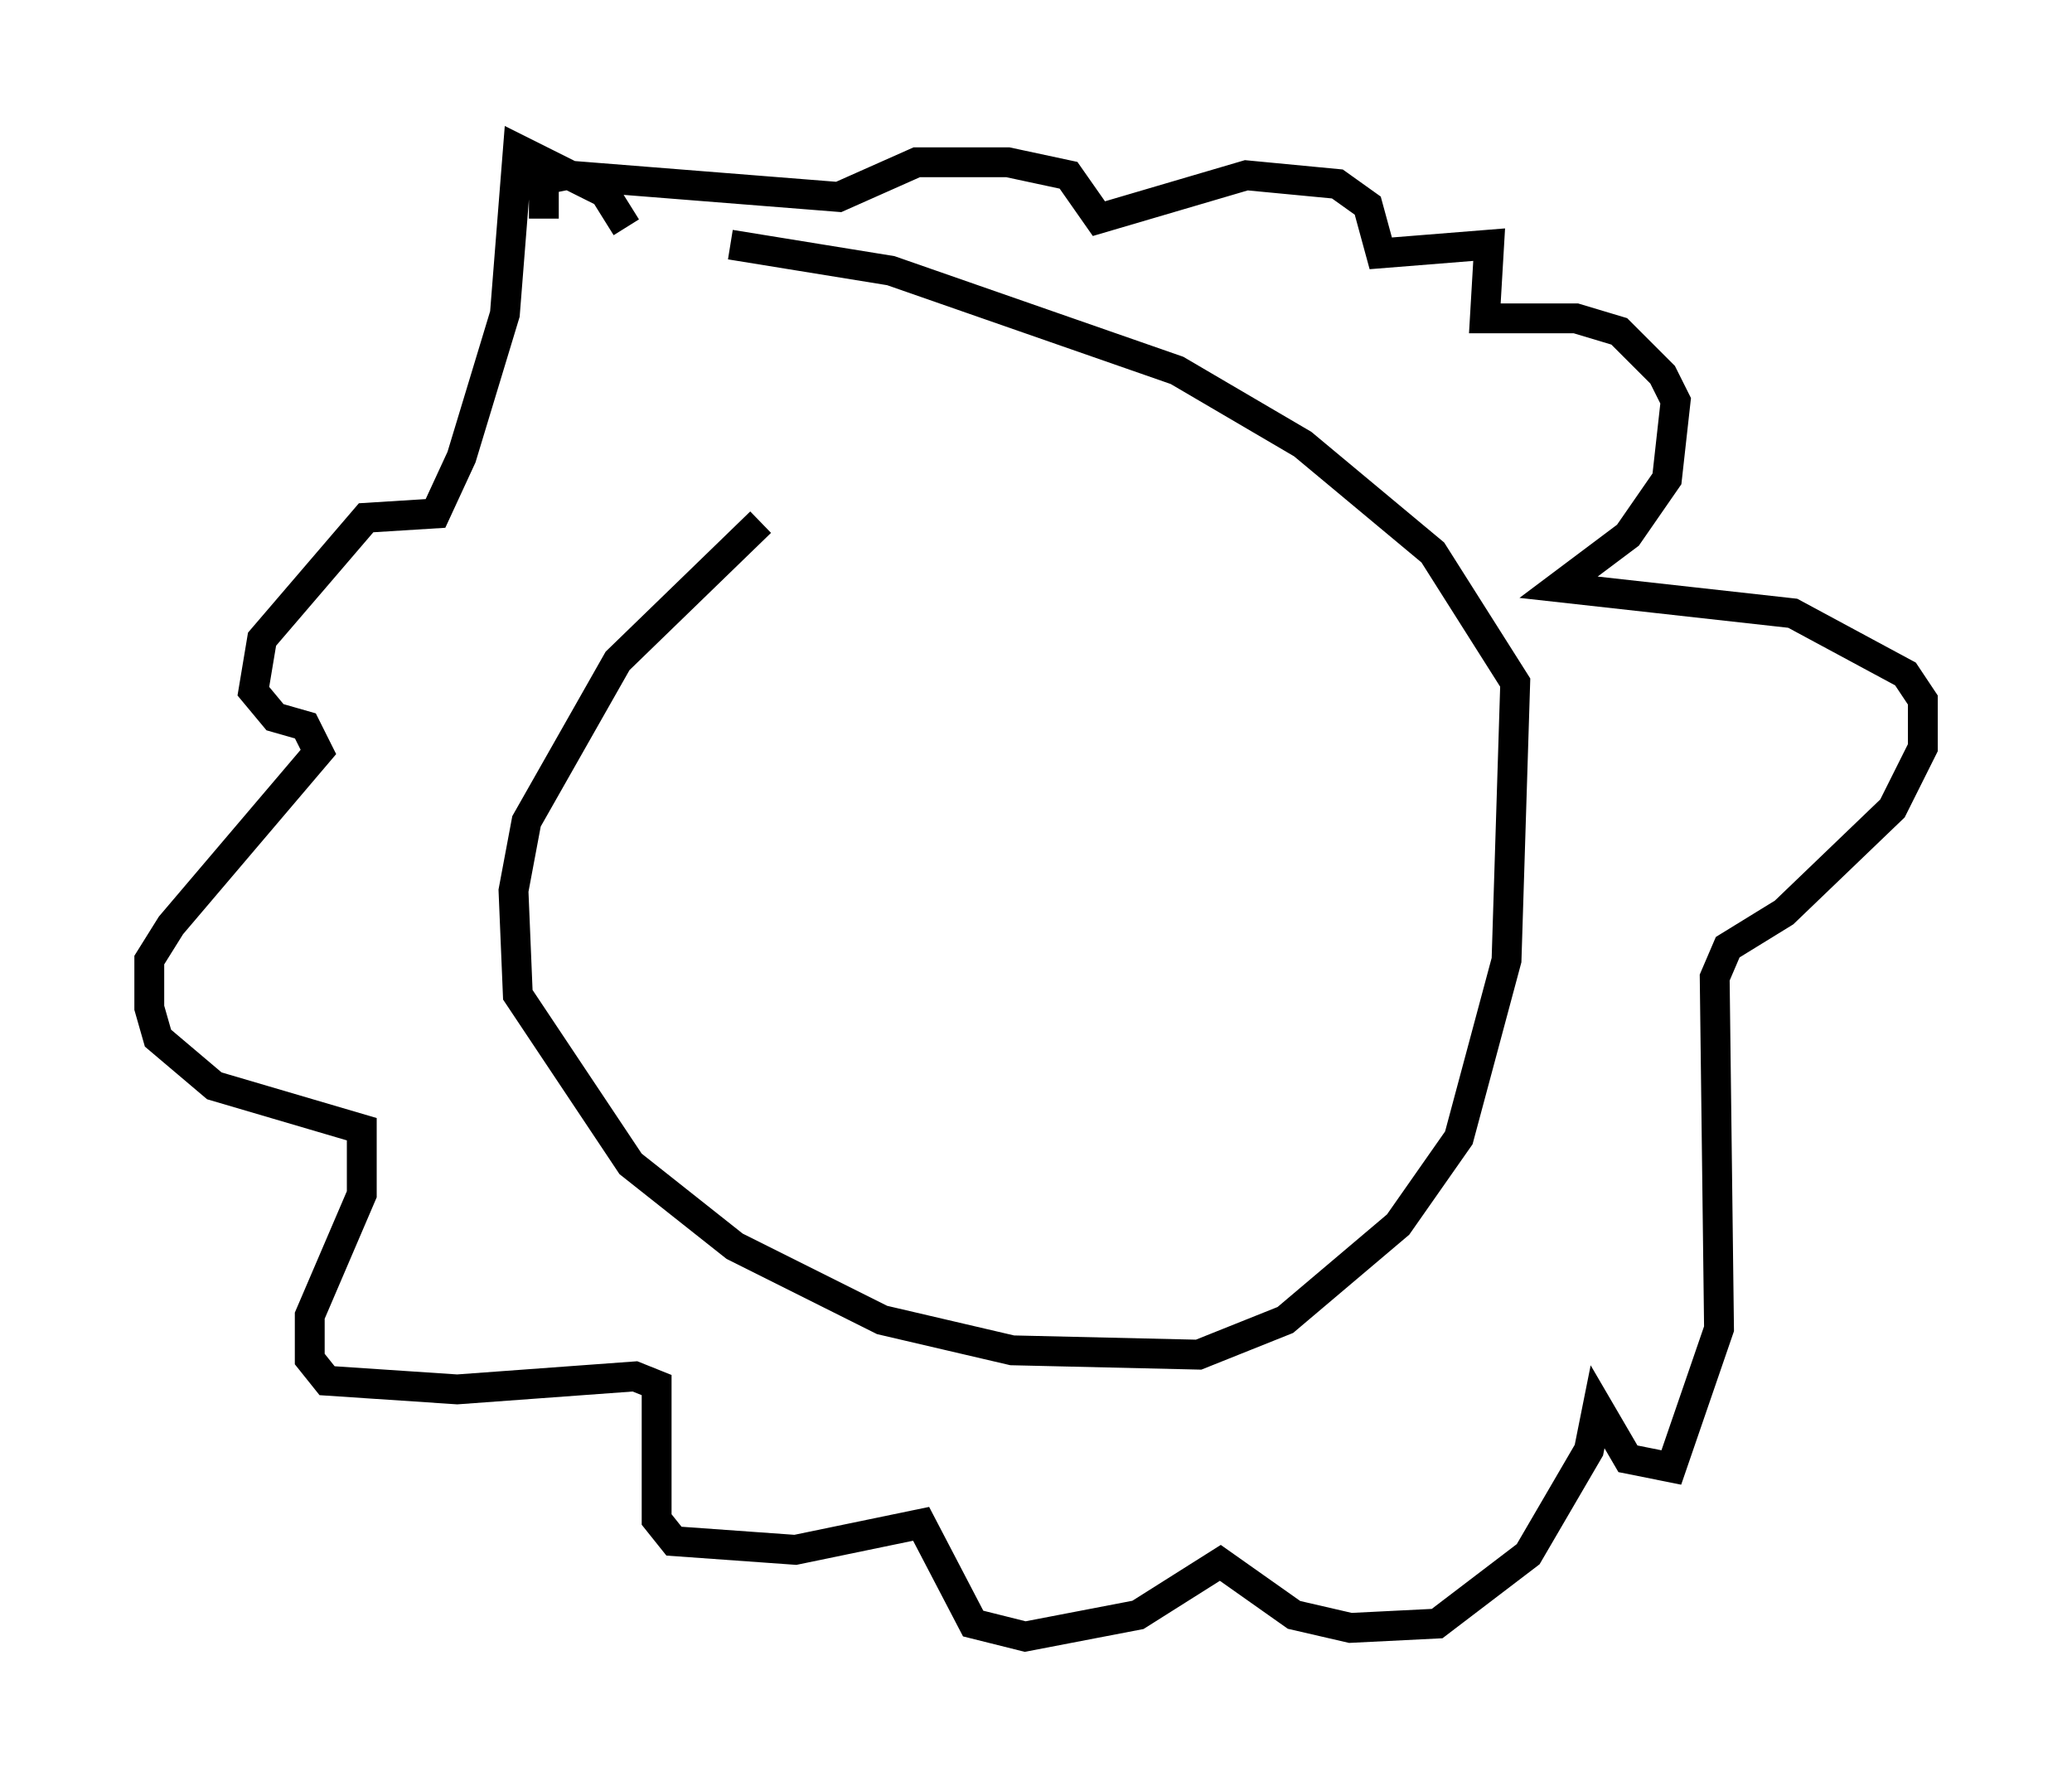 <?xml version="1.0" encoding="utf-8" ?>
<svg baseProfile="full" height="59.821" version="1.1" width="69.408" xmlns="http://www.w3.org/2000/svg" xmlns:ev="http://www.w3.org/2001/xml-events" xmlns:xlink="http://www.w3.org/1999/xlink"><defs /><rect fill="white" height="59.821" width="69.408" x="0" y="0" /><path d="M29.983, 14.296 m-4.503, 3.196 l-4.793, 4.648 -3.05, 5.374 l-0.436, 2.324 0.145, 3.486 l3.777, 5.665 3.486, 2.76 l4.939, 2.469 4.358, 1.017 l6.246, 0.145 2.905, -1.162 l3.777, -3.196 2.034, -2.905 l1.598, -5.955 0.291, -9.296 l-2.76, -4.358 -4.358, -3.631 l-4.212, -2.469 -9.587, -3.341 l-5.374, -0.872 m-3.486, -0.581 l-0.726, -1.162 -2.905, -1.453 l-0.436, 5.52 -1.453, 4.793 l-0.872, 1.888 -2.324, 0.145 l-3.486, 4.067 -0.291, 1.743 l0.726, 0.872 1.017, 0.291 l0.436, 0.872 -4.939, 5.81 l-0.726, 1.162 0.0, 1.598 l0.291, 1.017 1.888, 1.598 l4.939, 1.453 0.0, 2.179 l-1.743, 4.067 0.0, 1.453 l0.581, 0.726 4.358, 0.291 l5.955, -0.436 0.726, 0.291 l0.0, 4.503 0.581, 0.726 l4.067, 0.291 4.212, -0.872 l1.743, 3.341 1.743, 0.436 l3.777, -0.726 2.76, -1.743 l2.469, 1.743 1.888, 0.436 l2.905, -0.145 3.05, -2.324 l2.034, -3.486 0.291, -1.453 l1.017, 1.743 1.453, 0.291 l1.598, -4.648 -0.145, -11.765 l0.436, -1.017 1.888, -1.162 l3.631, -3.486 1.017, -2.034 l0.0, -1.598 -0.581, -0.872 l-3.777, -2.034 -7.844, -0.872 l2.324, -1.743 1.307, -1.888 l0.291, -2.615 -0.436, -0.872 l-1.453, -1.453 -1.453, -0.436 l-3.05, 0.0 0.145, -2.469 l-3.631, 0.291 -0.436, -1.598 l-1.017, -0.726 -3.05, -0.291 l-4.939, 1.453 -1.017, -1.453 l-2.034, -0.436 -3.05, 0.0 l-2.615, 1.162 -9.151, -0.726 l-0.726, 0.145 0.0, 1.307 " fill="none" stroke="black" stroke-width="1" /></svg>